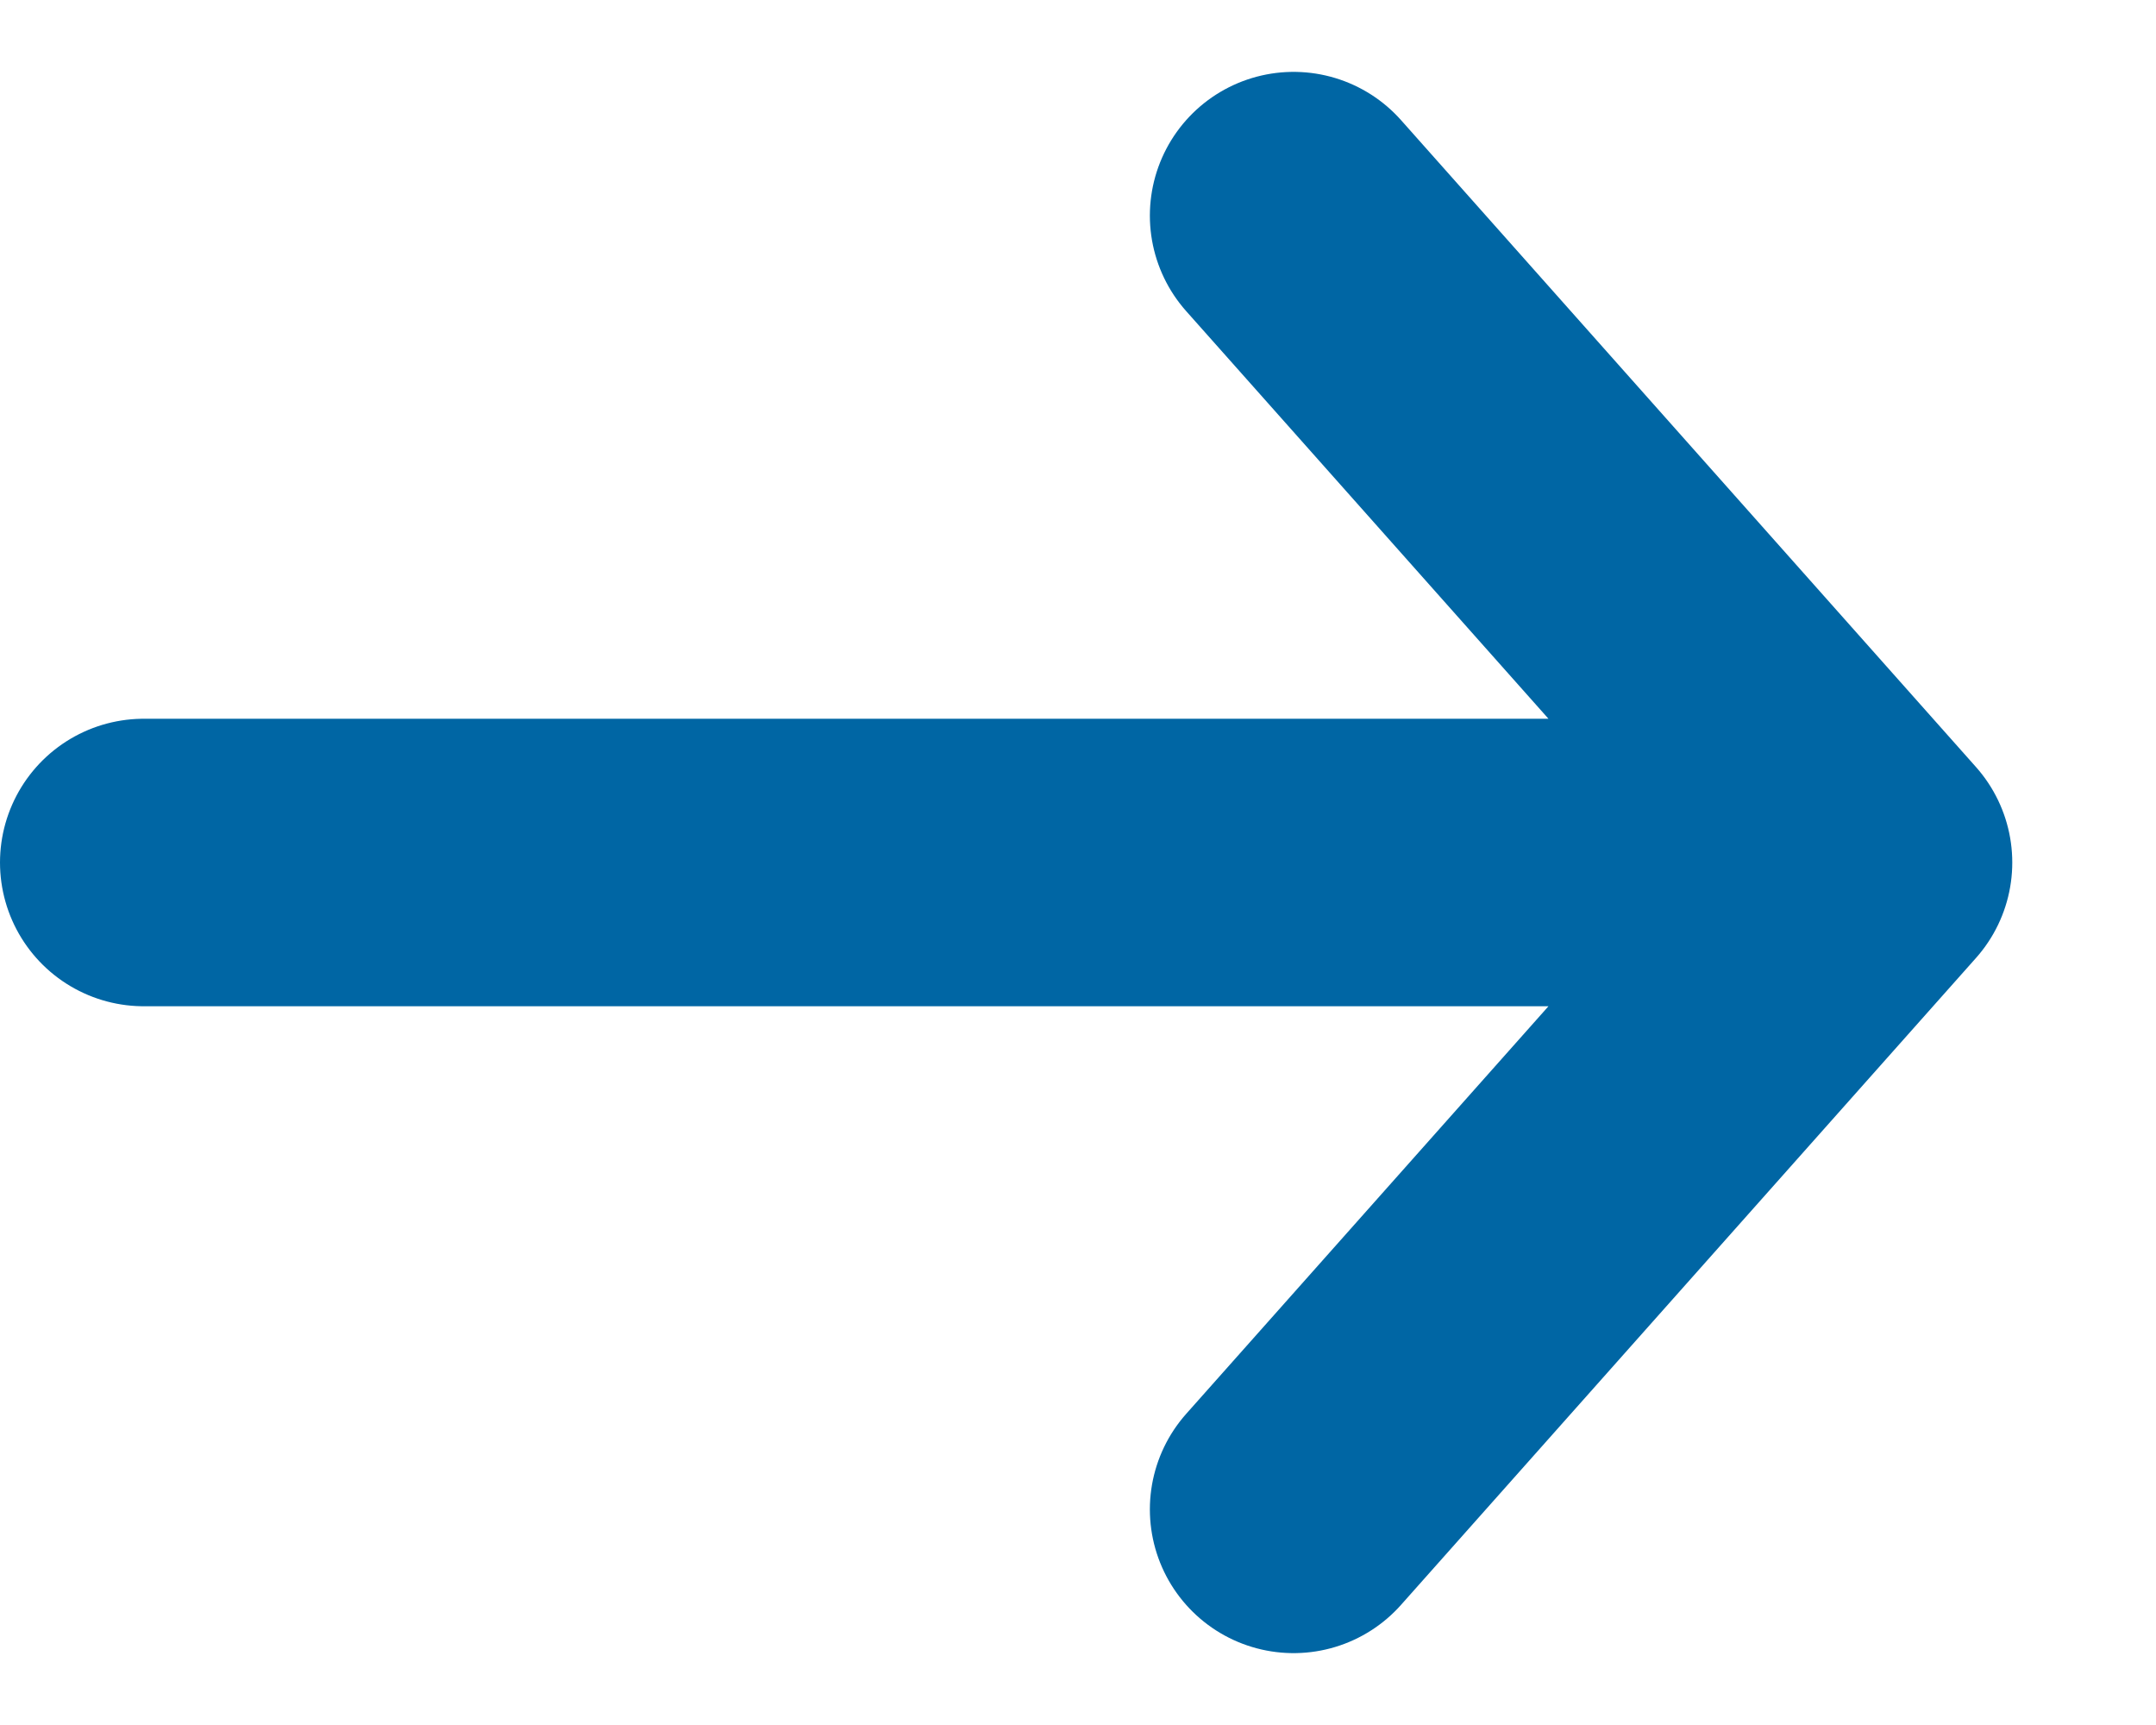 <svg width="15" height="12" viewBox="0 0 15 12" fill="none" xmlns="http://www.w3.org/2000/svg">
<path d="M1 6H13M13 6L9 1.5M13 6L9 10.5" stroke="#0066a4" stroke-width="2" stroke-linecap="round"/>
</svg>
